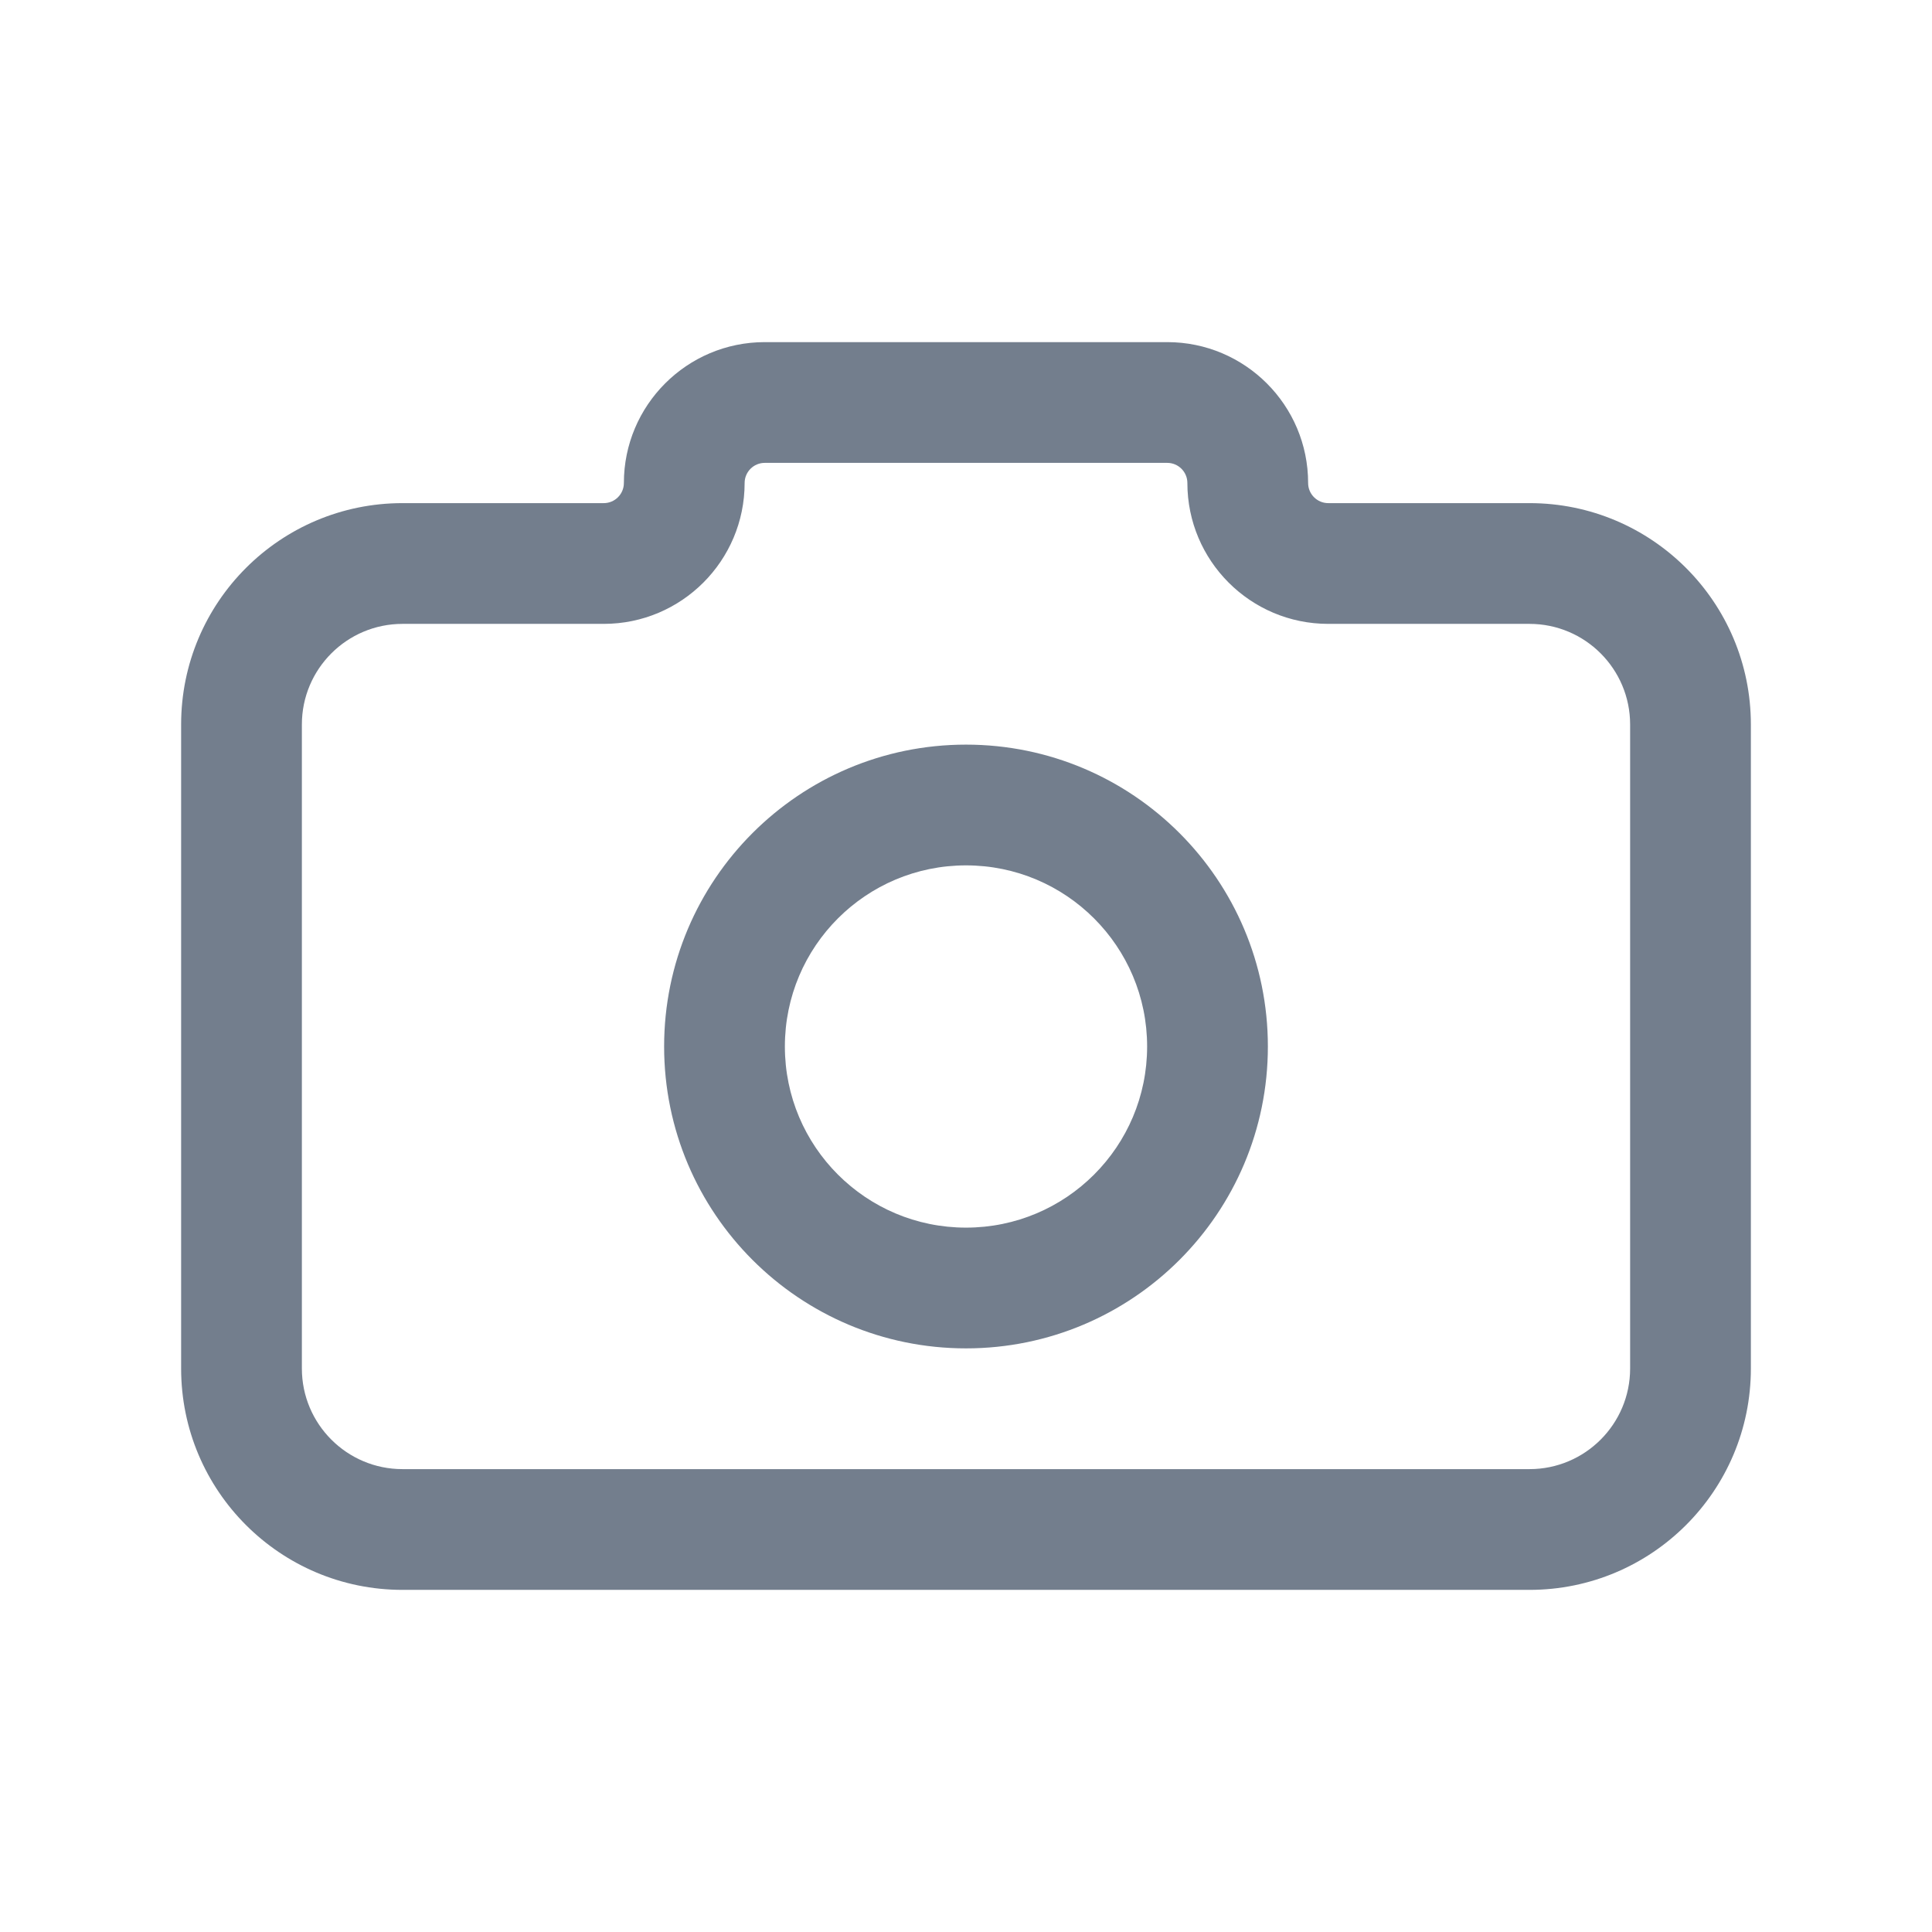 <svg width="24" height="24" viewBox="0 0 24 24" fill="none" xmlns="http://www.w3.org/2000/svg">
<path d="M14.25 13C14.25 14.243 13.243 15.25 12 15.25V16.75C14.071 16.75 15.75 15.071 15.75 13H14.25ZM12 15.25C10.757 15.25 9.75 14.243 9.75 13H8.25C8.25 15.071 9.929 16.75 12 16.75V15.25ZM9.75 13C9.75 11.757 10.757 10.75 12 10.75V9.25C9.929 9.25 8.25 10.929 8.25 13H9.75ZM12 10.75C13.243 10.75 14.25 11.757 14.25 13H15.75C15.75 10.929 14.071 9.25 12 9.25V10.75ZM20.25 9V17H21.75V9H20.25ZM19 18.25H5V19.75H19V18.25ZM3.75 17V9H2.25V17H3.75ZM5 7.75H7.5V6.25H5V7.75ZM16.5 7.75H19V6.25H16.5V7.75ZM9.5 5.75H14.5V4.25H9.5V5.75ZM14.75 6C14.75 6.966 15.534 7.75 16.5 7.75V6.25C16.362 6.25 16.25 6.138 16.25 6H14.75ZM7.5 7.75C8.466 7.75 9.25 6.966 9.25 6H7.75C7.75 6.138 7.638 6.25 7.5 6.25V7.75ZM16.25 6C16.25 5.034 15.466 4.25 14.5 4.25V5.75C14.638 5.75 14.75 5.862 14.75 6H16.25ZM9.25 6C9.25 5.862 9.362 5.75 9.5 5.75V4.25C8.534 4.25 7.75 5.034 7.75 6H9.25ZM5 18.25C4.31 18.25 3.75 17.69 3.75 17H2.25C2.25 18.519 3.481 19.75 5 19.75V18.25ZM20.25 17C20.25 17.69 19.69 18.25 19 18.25V19.75C20.519 19.75 21.75 18.519 21.75 17H20.25ZM21.75 9C21.75 7.481 20.519 6.25 19 6.25V7.75C19.69 7.75 20.25 8.31 20.25 9H21.75ZM3.75 9C3.75 8.31 4.31 7.75 5 7.75V6.25C3.481 6.25 2.25 7.481 2.25 9H3.75Z" fill="#737e8d"/>
</svg>
